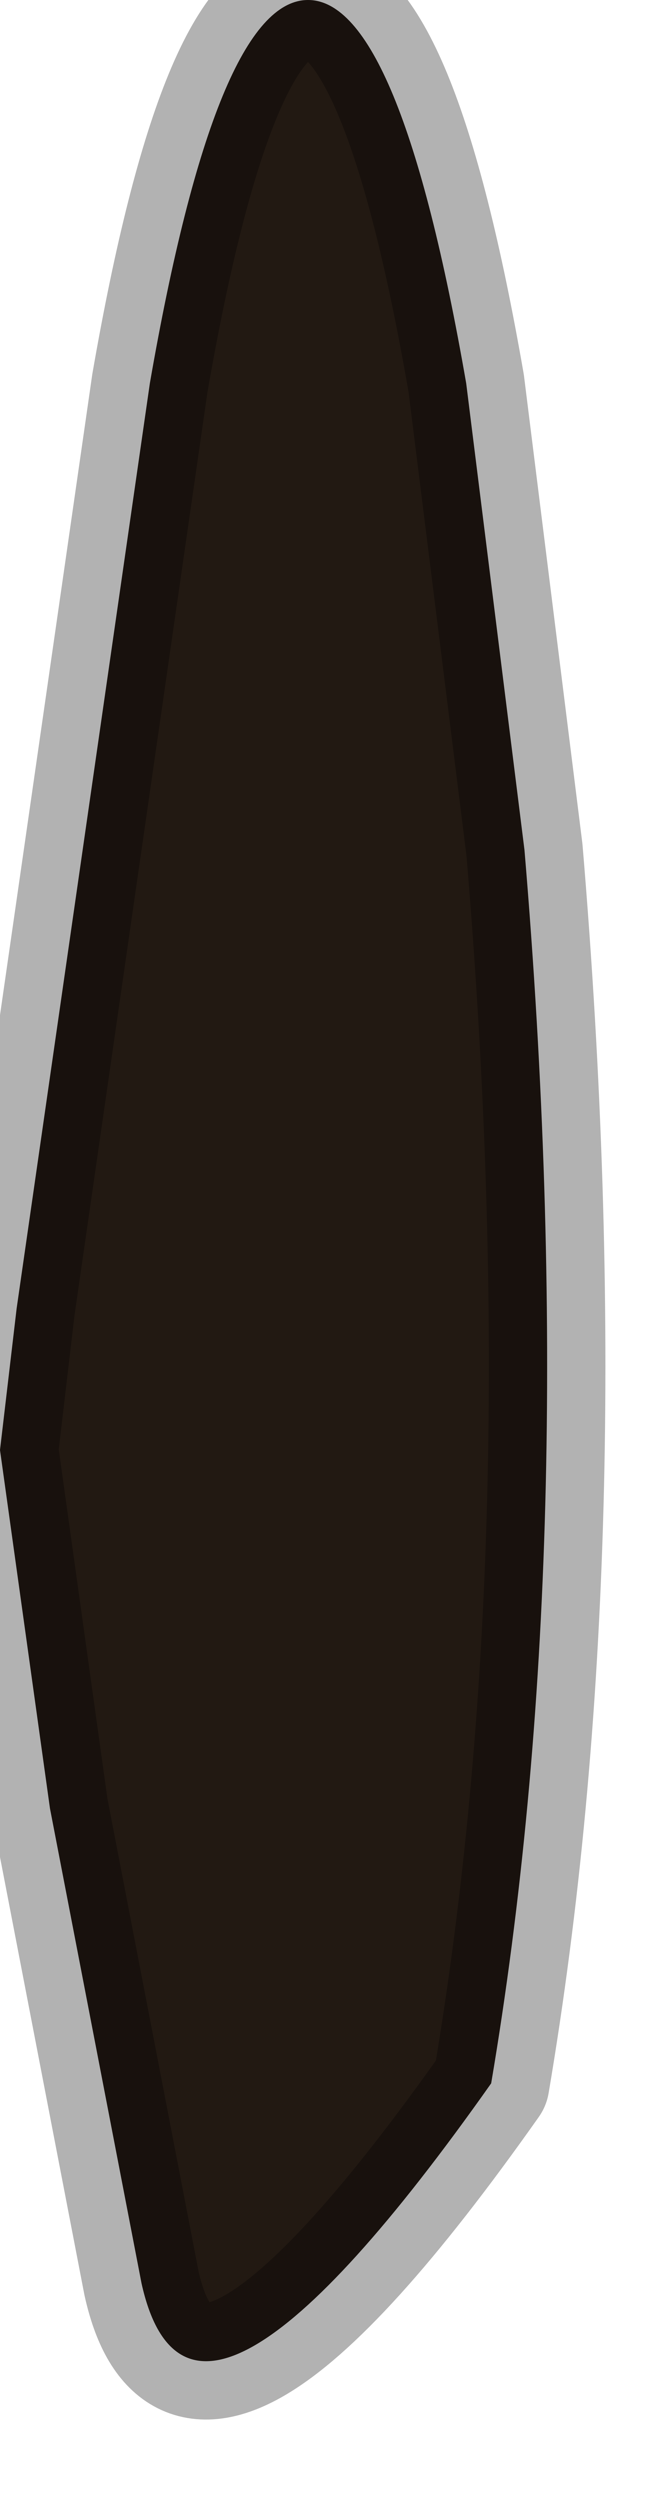 <?xml version="1.0" encoding="utf-8"?>
<svg version="1.1" id="Layer_1"
xmlns="http://www.w3.org/2000/svg"
xmlns:xlink="http://www.w3.org/1999/xlink"
width="4px" height="15px"
xml:space="preserve">
<g id="PathID_525" transform="matrix(1, 0, 0, 1, 1.85, 7.85)">
<path style="fill:#221912;fill-opacity:1" d="M0.95 -5.55L1.3 -2.75Q1.65 1.4 1.1 4.65Q-0.7 7.2 -1 5.85L-1.55 3L-1.85 0.85L-1.75 0L-0.95 -5.55Q-0.55 -7.85 0 -7.85Q0.55 -7.85 0.95 -5.55" />
<path style="fill:none;stroke-width:0.7;stroke-linecap:round;stroke-linejoin:round;stroke-miterlimit:3;stroke:#000000;stroke-opacity:0.302" d="M0.95 -5.55L1.3 -2.75Q1.65 1.4 1.1 4.65Q-0.7 7.2 -1 5.85L-1.55 3L-1.85 0.85L-1.75 0L-0.95 -5.55Q-0.55 -7.85 0 -7.85Q0.55 -7.85 0.95 -5.55z" />
</g>
</svg>
